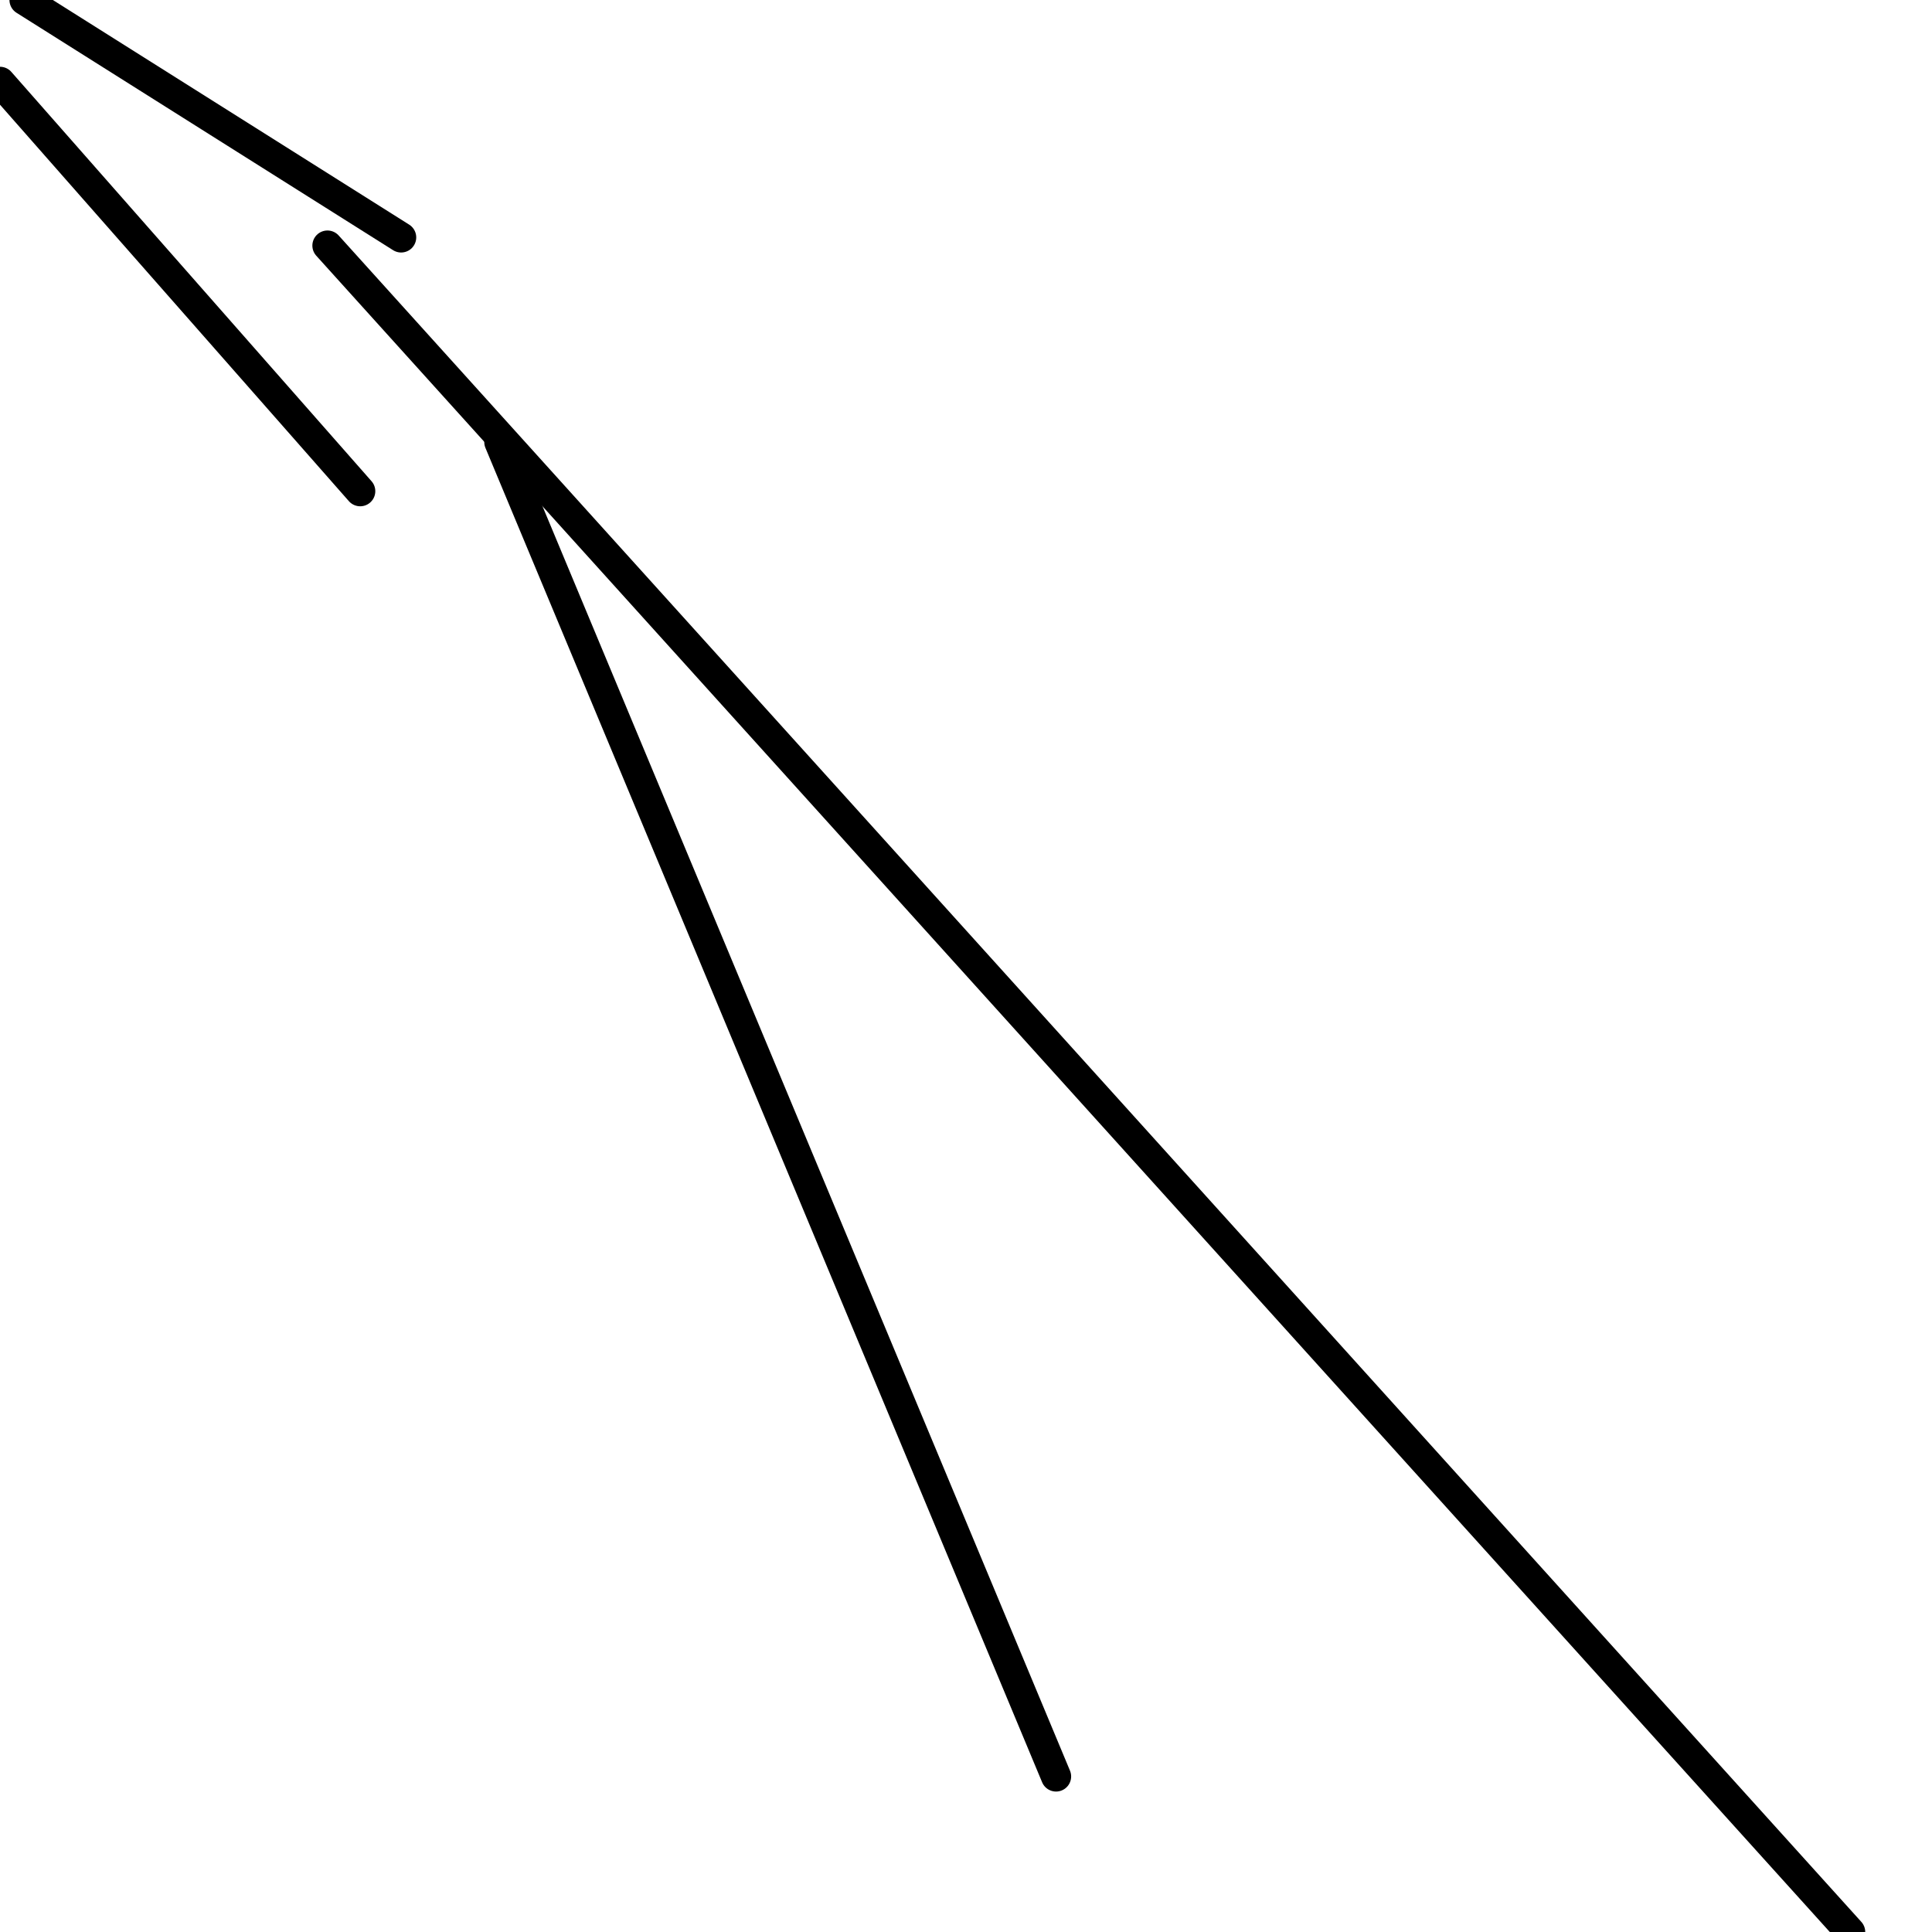<?xml version="1.0" encoding="utf-8" ?>
<svg baseProfile="full" height="256" version="1.1" width="256" xmlns="http://www.w3.org/2000/svg" xmlns:ev="http://www.w3.org/2001/xml-events" xmlns:xlink="http://www.w3.org/1999/xlink"><defs /><polyline fill="none" points="53.153,31.458 3.254,0.0" stroke="black" stroke-linecap="round" stroke-width="4" /><polyline fill="none" points="47.729,65.085 0.0,10.847" stroke="black" stroke-linecap="round" stroke-width="4" /><polyline fill="none" points="139.932,235.39 66.169,58.576" stroke="black" stroke-linecap="round" stroke-width="4" /><polyline fill="none" points="245.153,256.0 43.39,32.542" stroke="black" stroke-linecap="round" stroke-width="4" /></svg>